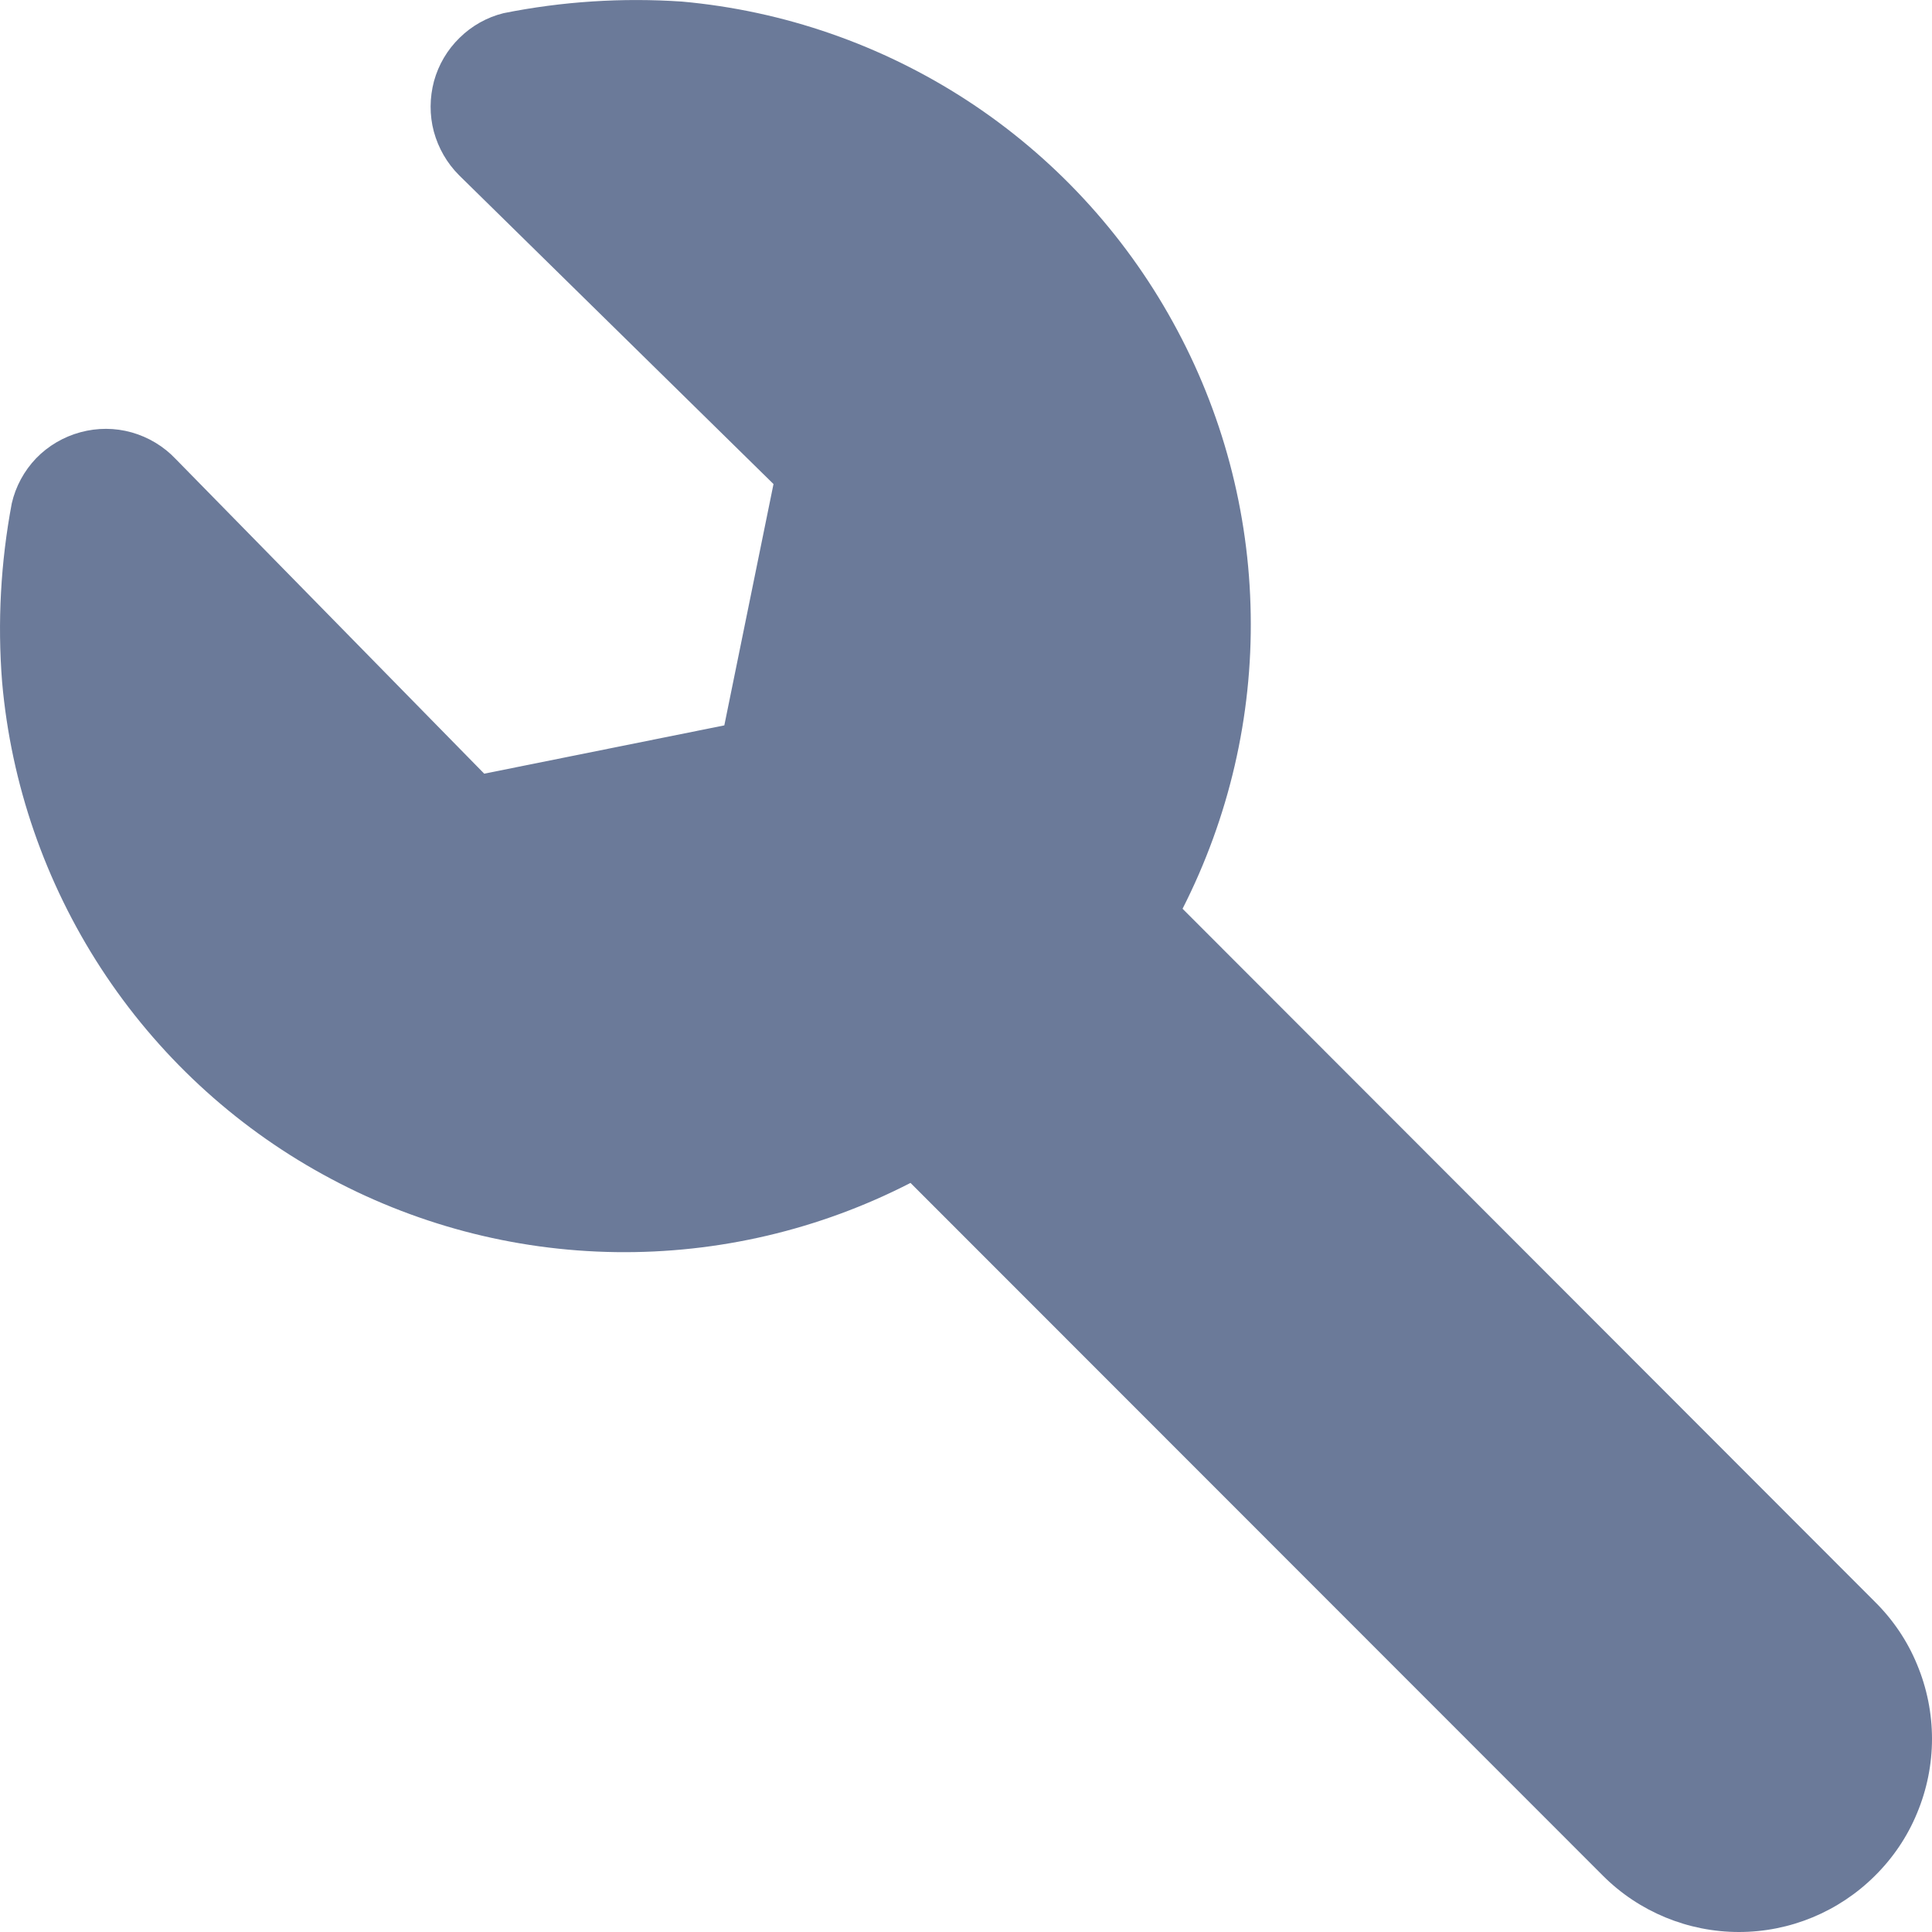 <svg width="13" height="13" viewBox="0 0 11 11" fill="none" xmlns="http://www.w3.org/2000/svg">
<path d="M10.675 10.68C10.469 10.885 10.191 11 9.901 11C9.611 11 9.332 10.885 9.127 10.68L5.184 6.735C4.665 7.002 4.089 7.137 3.506 7.129C2.922 7.121 2.35 6.969 1.839 6.687C1.328 6.406 0.894 6.003 0.575 5.513C0.257 5.024 0.063 4.464 0.012 3.883C-0.015 3.543 0.004 3.201 0.067 2.866C0.089 2.77 0.137 2.681 0.206 2.609C0.275 2.538 0.362 2.487 0.458 2.461C0.554 2.435 0.654 2.435 0.75 2.462C0.845 2.489 0.932 2.541 1 2.613L2.757 4.405L4.124 4.13L4.404 2.756L2.614 0.998C2.545 0.929 2.496 0.844 2.47 0.749C2.445 0.655 2.446 0.556 2.471 0.462C2.497 0.368 2.547 0.283 2.617 0.215C2.686 0.147 2.773 0.098 2.867 0.075C3.201 0.008 3.543 -0.014 3.883 0.009C4.462 0.061 5.02 0.255 5.508 0.573C5.995 0.891 6.397 1.324 6.678 1.834C6.96 2.344 7.112 2.915 7.121 3.497C7.131 4.08 6.997 4.655 6.733 5.174L10.675 9.12C10.778 9.222 10.86 9.343 10.915 9.477C10.971 9.611 11 9.755 11 9.9C11 10.045 10.971 10.189 10.915 10.323C10.86 10.457 10.778 10.578 10.675 10.68Z" fill="#6B7A99"/>
</svg>
